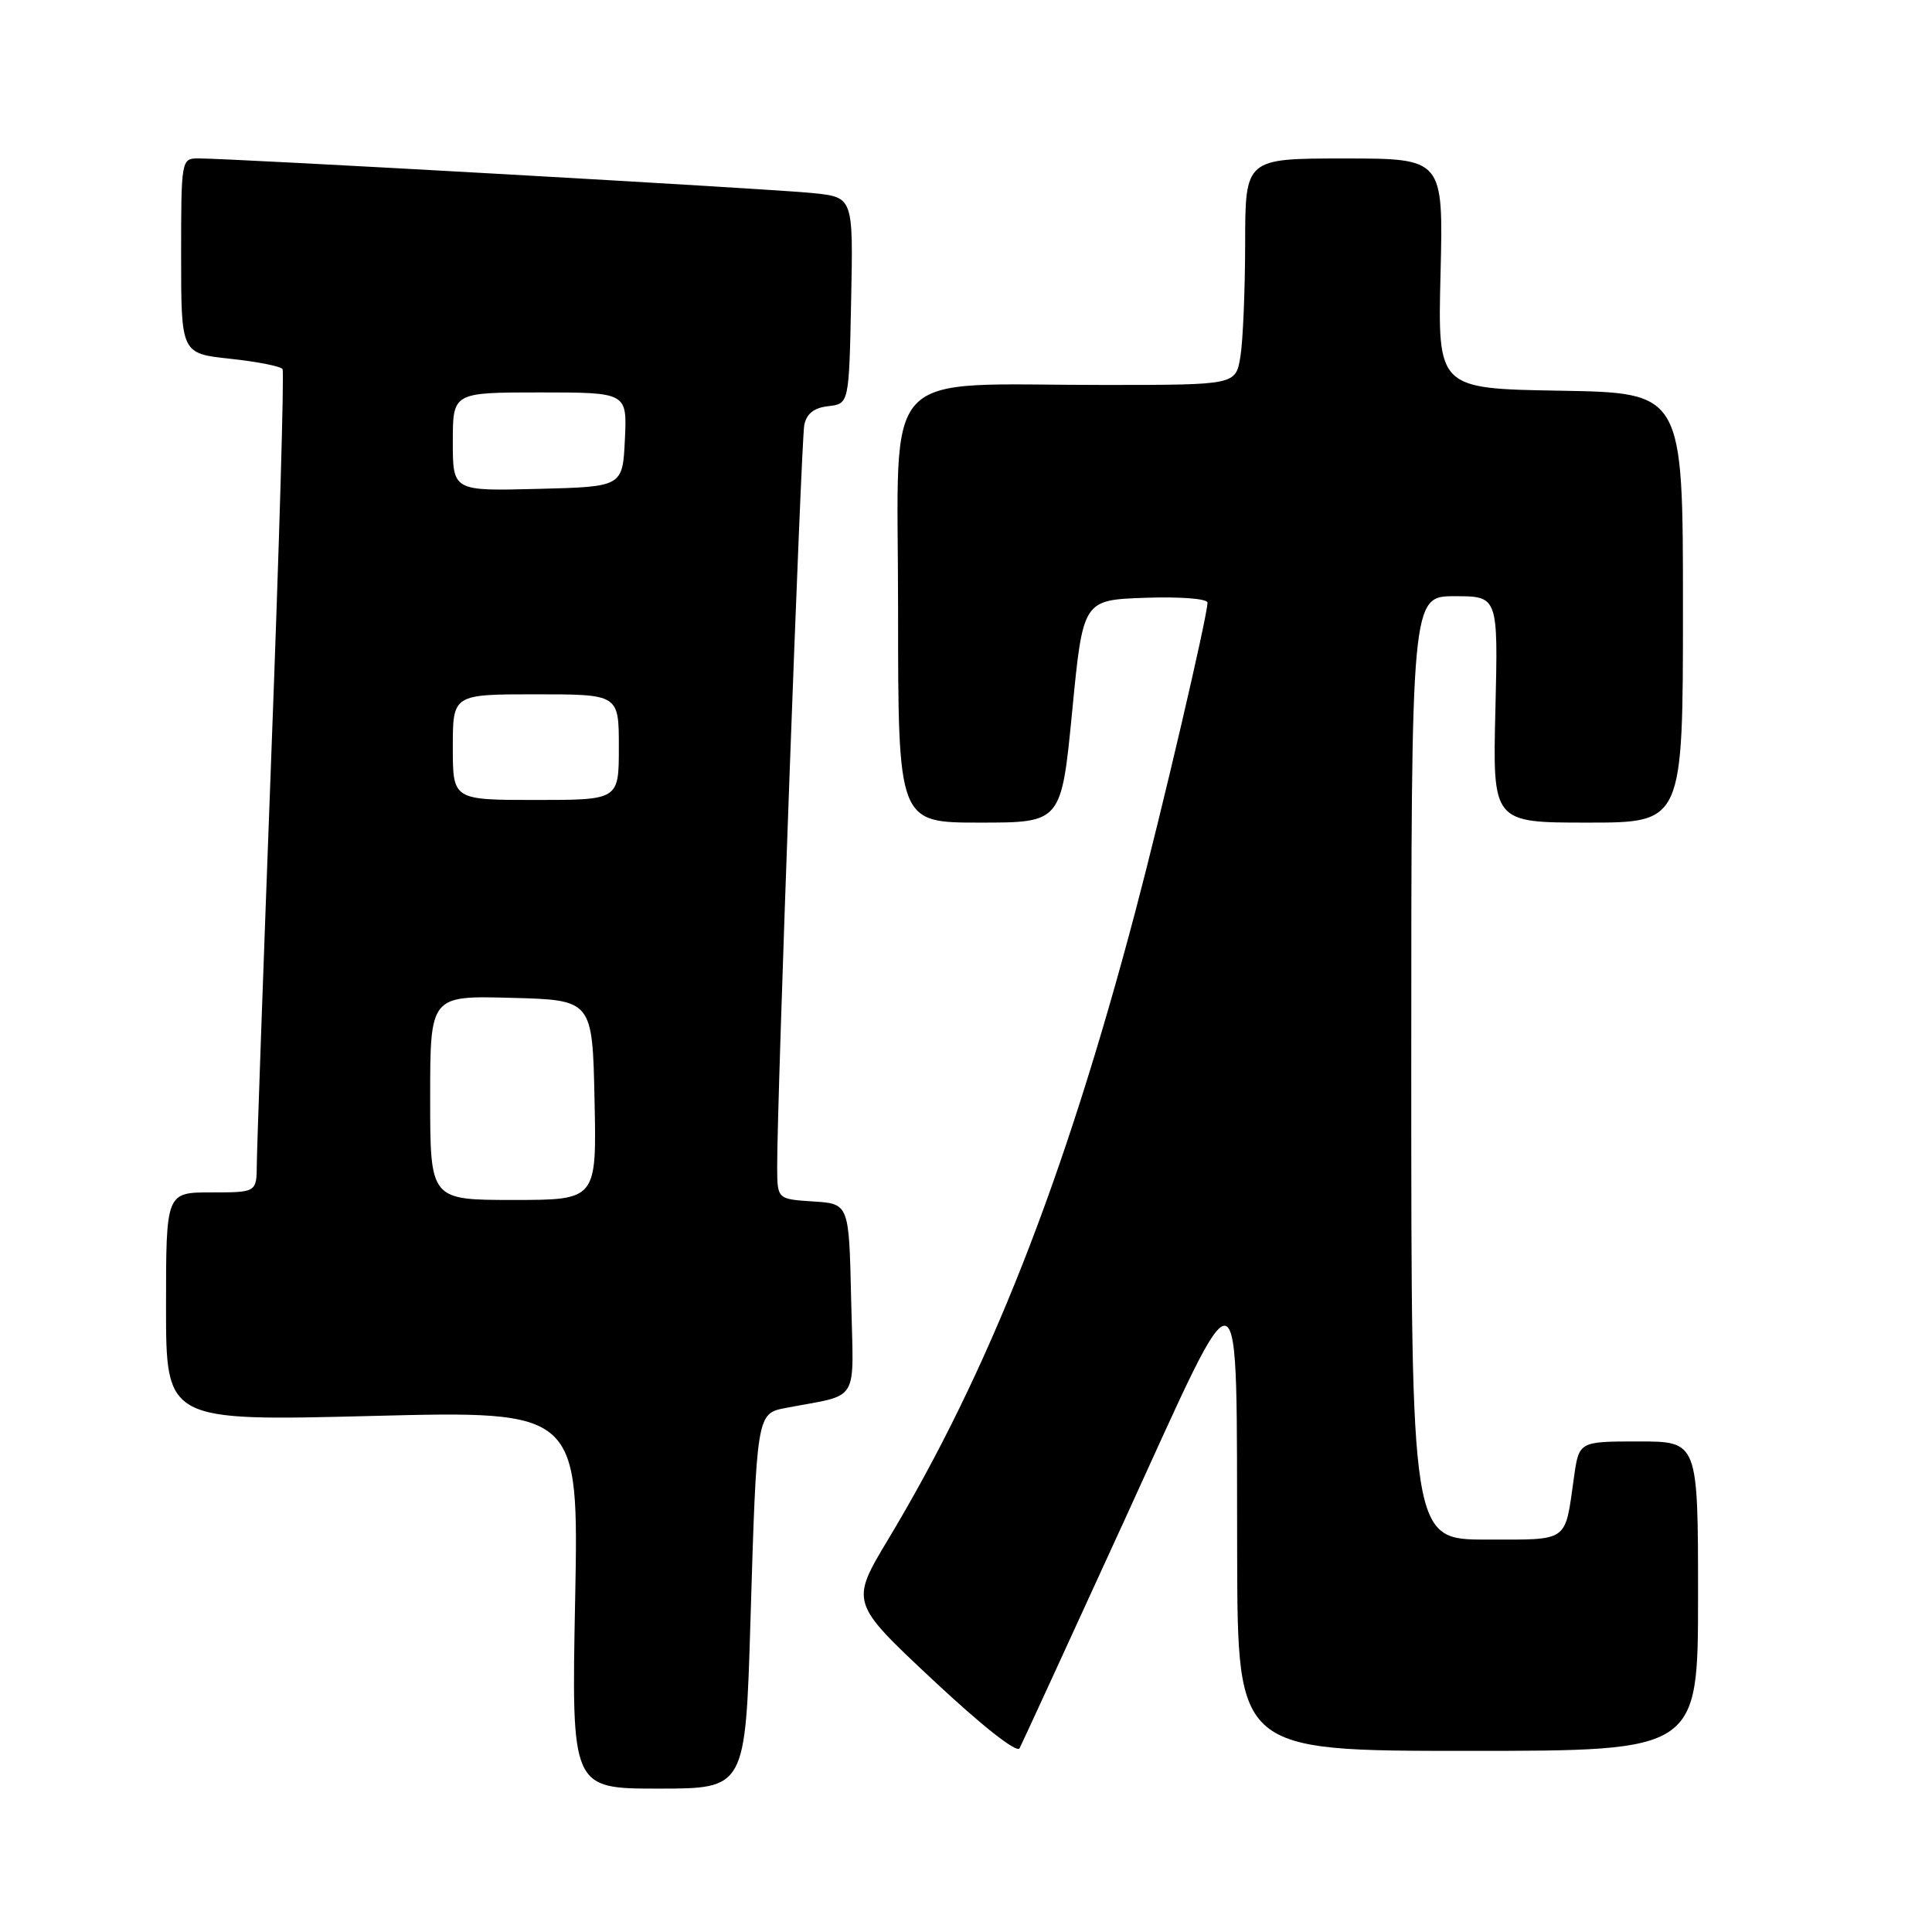 <?xml version="1.0" encoding="UTF-8" standalone="no"?>
<!DOCTYPE svg PUBLIC "-//W3C//DTD SVG 1.1//EN" "http://www.w3.org/Graphics/SVG/1.1/DTD/svg11.dtd" >
<svg xmlns="http://www.w3.org/2000/svg" xmlns:xlink="http://www.w3.org/1999/xlink" version="1.1" viewBox="0 0 256 256">
 <g >
 <path fill="currentColor"
d=" M 99.44 214.75 C 100.26 187.44 100.28 187.29 104.07 186.57 C 114.11 184.63 113.09 186.31 112.78 172.16 C 112.50 159.50 112.50 159.50 107.75 159.20 C 103.00 158.89 103.00 158.89 102.98 154.70 C 102.93 146.51 106.15 58.46 106.57 56.32 C 106.87 54.81 107.86 54.03 109.75 53.82 C 112.50 53.50 112.50 53.50 112.78 39.83 C 113.06 26.15 113.06 26.15 107.78 25.59 C 102.54 25.03 30.57 20.97 26.25 20.99 C 24.03 21.00 24.00 21.19 24.00 33.92 C 24.00 46.84 24.00 46.84 30.51 47.54 C 34.10 47.92 37.21 48.54 37.44 48.91 C 37.67 49.27 37.00 72.28 35.95 100.04 C 34.91 127.79 34.04 152.19 34.03 154.25 C 34.00 158.00 34.00 158.00 28.00 158.00 C 22.00 158.00 22.00 158.00 22.00 173.16 C 22.00 188.31 22.00 188.31 49.34 187.62 C 76.69 186.93 76.69 186.93 76.21 211.96 C 75.72 237.00 75.72 237.00 87.25 237.00 C 98.77 237.00 98.77 237.00 99.44 214.75 Z  M 149.10 201.21 C 164.96 166.54 163.81 166.15 163.93 206.25 C 164.00 232.00 164.00 232.00 194.50 232.00 C 225.00 232.00 225.00 232.00 225.00 211.50 C 225.00 191.00 225.00 191.00 217.11 191.00 C 209.23 191.00 209.23 191.00 208.56 195.75 C 207.32 204.49 208.02 204.00 196.93 204.00 C 187.00 204.00 187.00 204.00 187.00 141.50 C 187.00 79.00 187.00 79.00 192.76 79.00 C 198.51 79.00 198.51 79.00 198.15 94.00 C 197.78 109.00 197.78 109.00 210.39 109.00 C 223.00 109.00 223.00 109.00 223.00 80.52 C 223.00 52.05 223.00 52.05 206.75 51.77 C 190.50 51.50 190.50 51.50 190.88 36.25 C 191.25 21.00 191.25 21.00 178.13 21.00 C 165.00 21.00 165.00 21.00 164.99 32.25 C 164.98 38.44 164.70 45.19 164.36 47.25 C 163.74 51.00 163.74 51.00 146.62 51.01 C 116.08 51.02 119.00 47.90 119.00 80.64 C 119.00 109.00 119.00 109.00 129.82 109.00 C 140.63 109.00 140.63 109.00 142.07 94.25 C 143.50 79.50 143.50 79.50 151.75 79.21 C 156.40 79.05 160.00 79.33 160.00 79.85 C 160.00 81.61 153.95 107.51 150.44 120.77 C 141.00 156.44 131.04 181.74 117.72 203.92 C 112.66 212.34 112.66 212.34 123.58 222.57 C 130.12 228.69 134.74 232.34 135.10 231.65 C 135.43 231.02 141.73 217.32 149.10 201.21 Z  M 57.00 145.47 C 57.00 131.93 57.00 131.93 67.75 132.22 C 78.50 132.50 78.50 132.50 78.78 145.75 C 79.06 159.00 79.06 159.00 68.03 159.00 C 57.00 159.00 57.00 159.00 57.00 145.47 Z  M 60.00 99.00 C 60.00 92.00 60.00 92.00 71.00 92.00 C 82.00 92.00 82.00 92.00 82.00 99.00 C 82.00 106.00 82.00 106.00 71.00 106.00 C 60.00 106.00 60.00 106.00 60.00 99.00 Z  M 60.00 58.53 C 60.00 52.00 60.00 52.00 71.55 52.00 C 83.10 52.00 83.10 52.00 82.80 58.25 C 82.50 64.50 82.50 64.50 71.25 64.78 C 60.00 65.07 60.00 65.07 60.00 58.53 Z "/>
</g>
</svg>